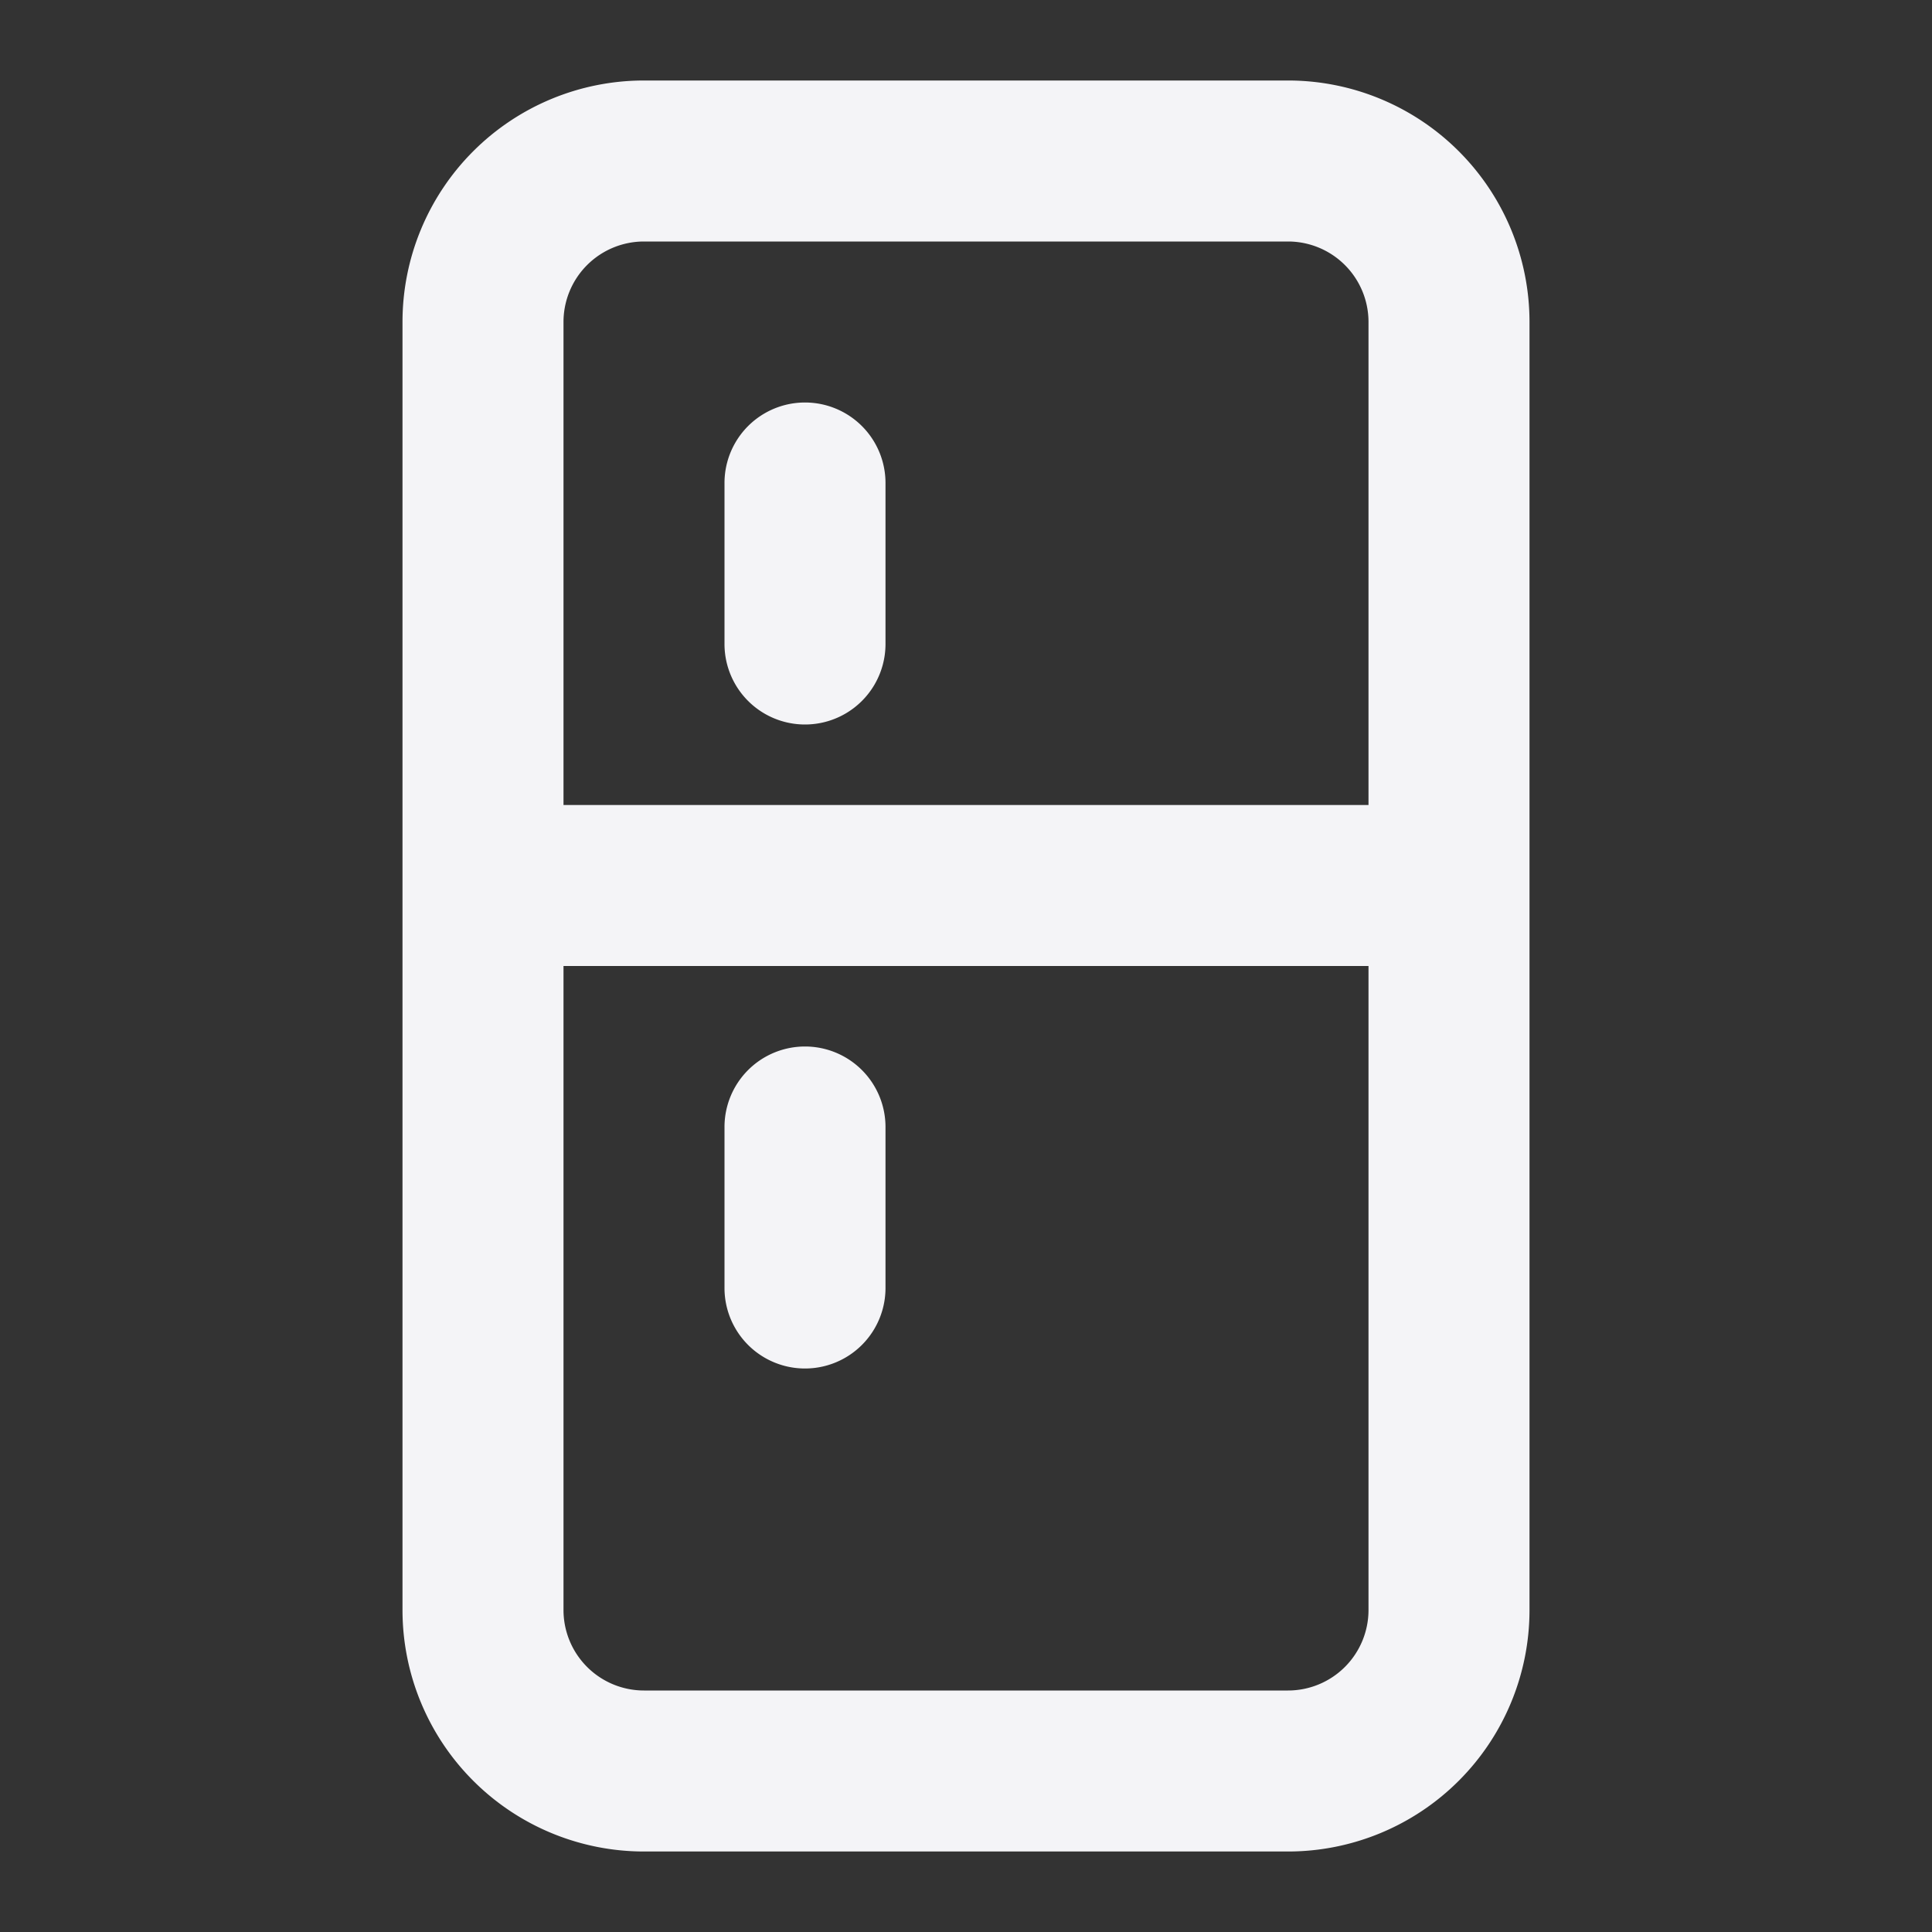 <svg fill="none" height="24" width="24" xmlns="http://www.w3.org/2000/svg">
    <rect width="100%" height="100%" fill="#333333" stroke="none"/>
    <g fill="#f4f4f7">
        <path d="M9 6a1 1 0 0 1 2 0v2a1 1 0 1 1-2 0zm1 7a1 1 0 0 0-1 1v2a1 1 0 1 0 2 0v-2a1 1 0 0 0-1-1z"/>
        <path clip-rule="evenodd" d="M5 4a3 3 0 0 1 3-3h8a3 3 0 0 1 3 3v16a3 3 0 0 1-3 3H8a3 3 0 0 1-3-3zm3-1h8a1 1 0 0 1 1 1v6H7V4a1 1 0 0 1 1-1zm-1 9h10v8a1 1 0 0 1-1 1H8a1 1 0 0 1-1-1z" fill-rule="evenodd"/>
    </g>
</svg>
